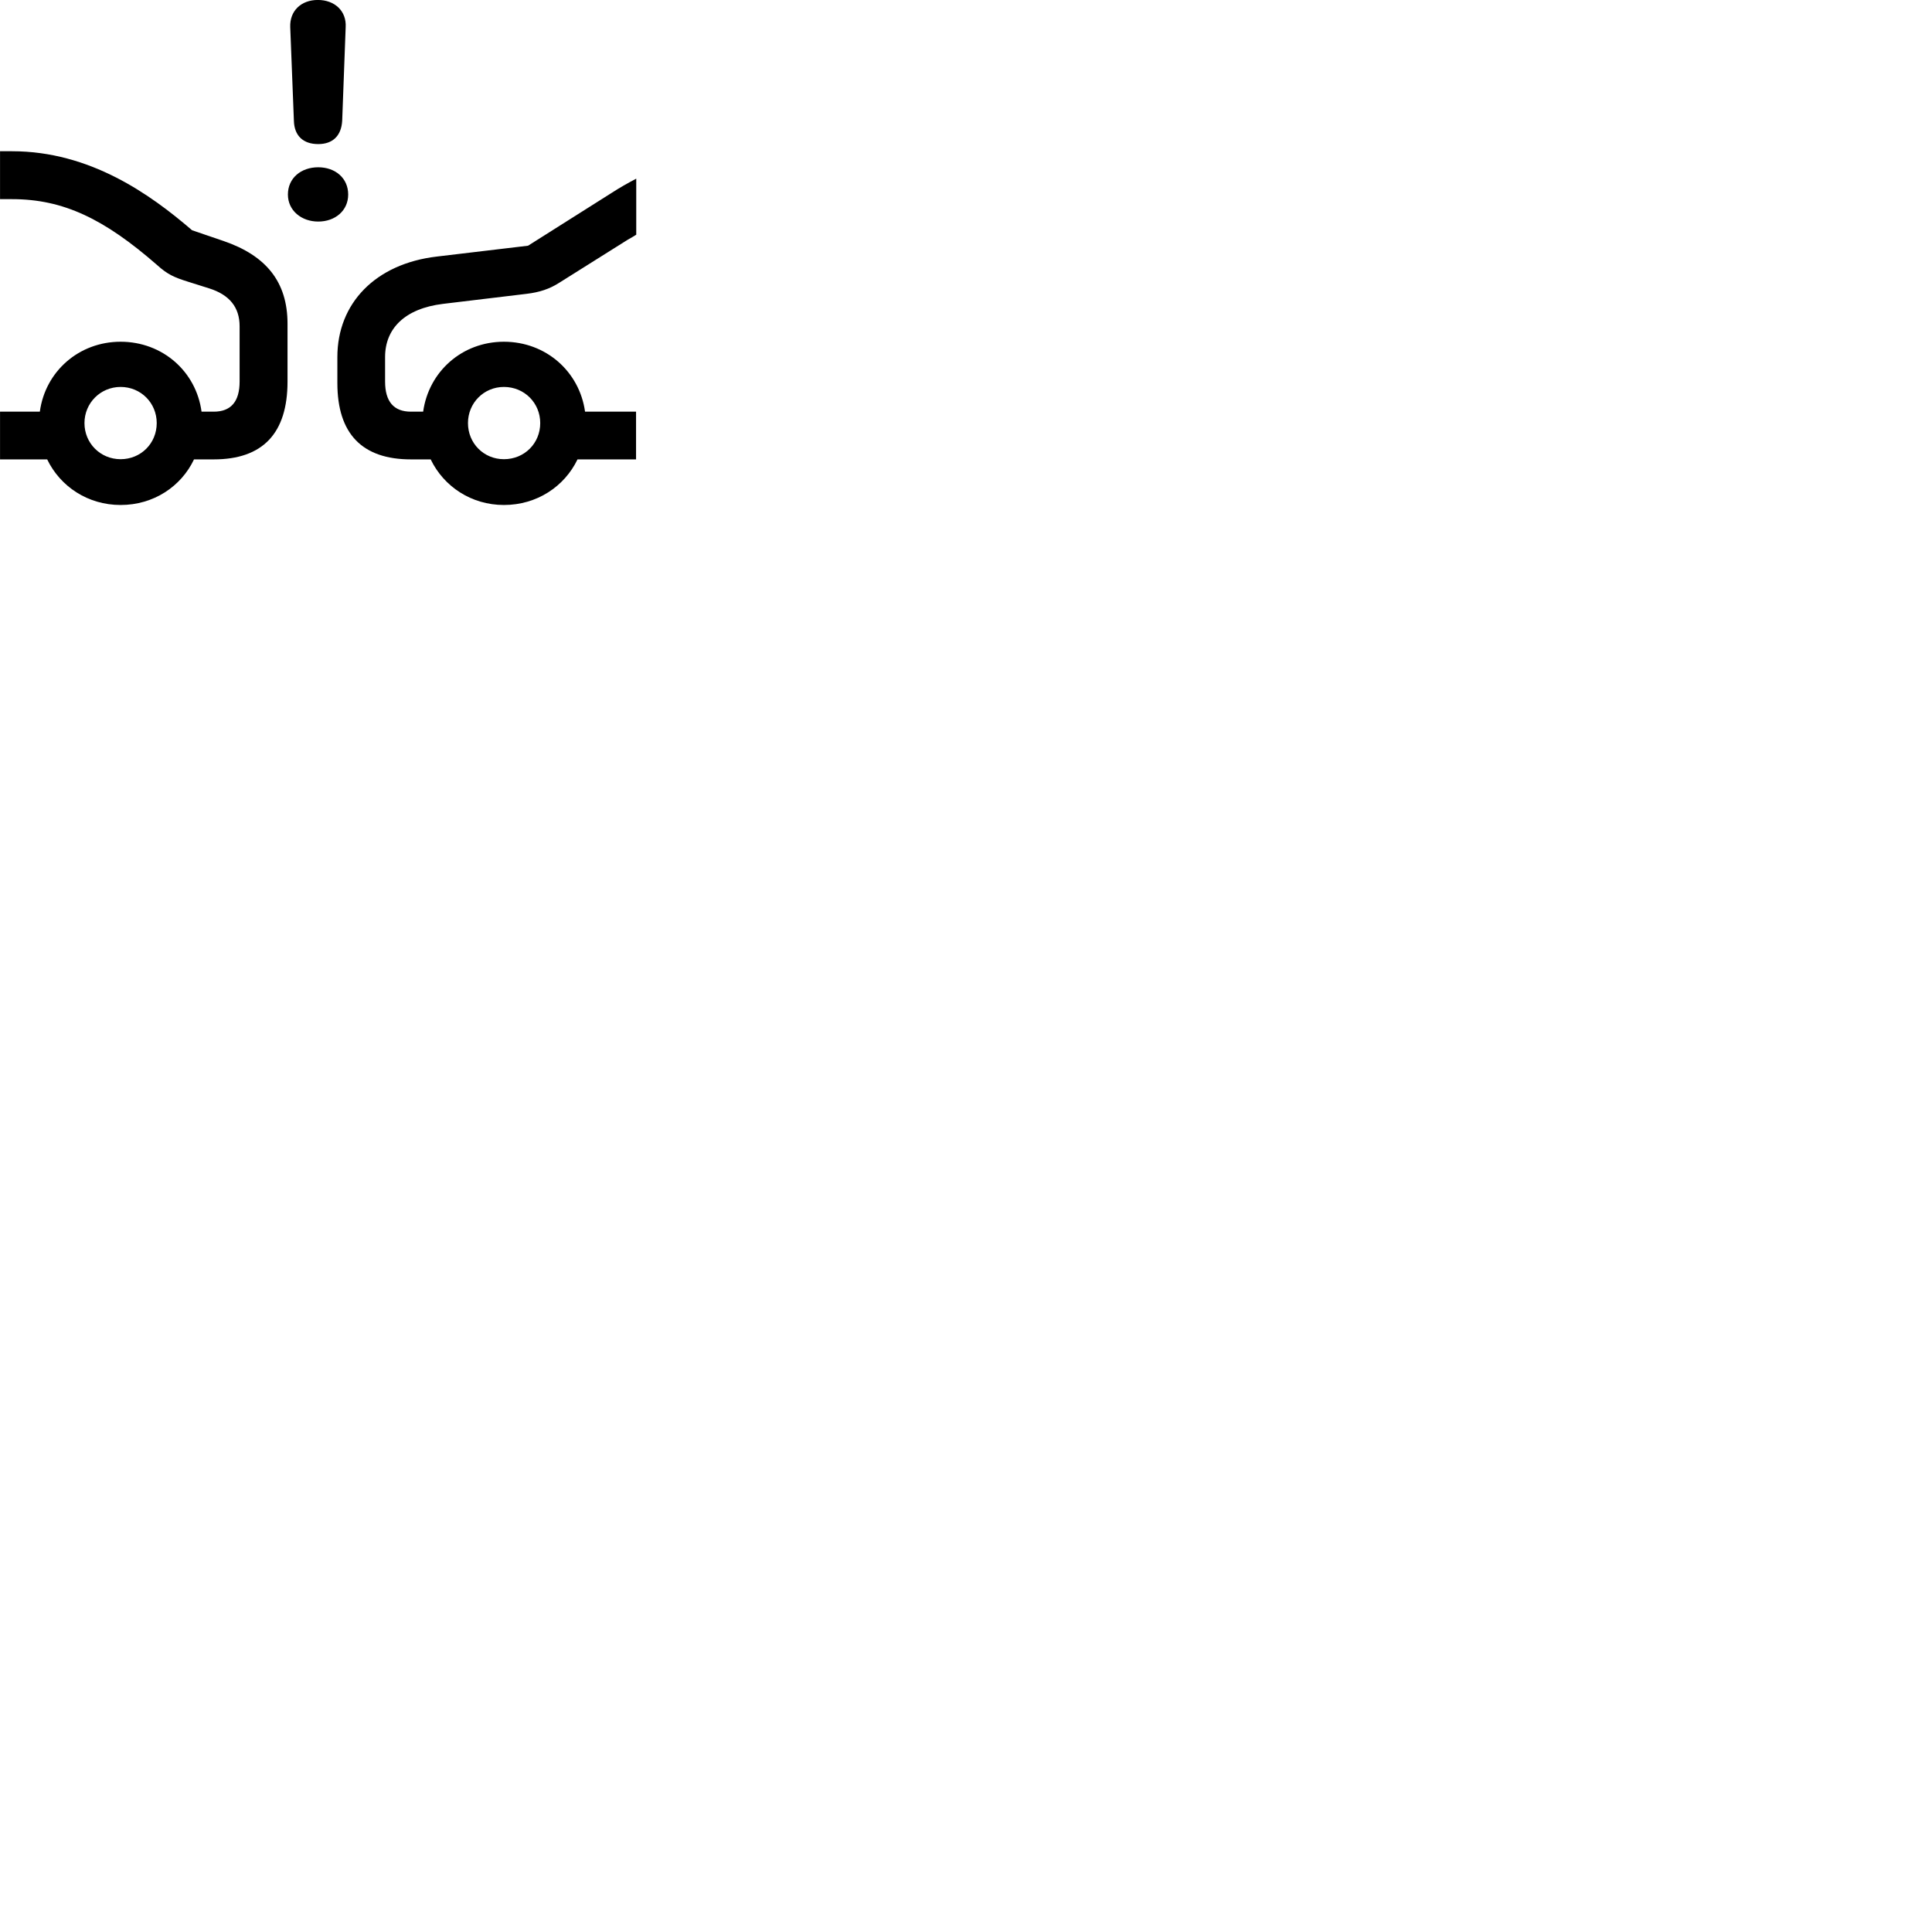 
        <svg xmlns="http://www.w3.org/2000/svg" viewBox="0 0 100 100">
            <path d="M16.472 7.458C17.222 7.458 17.672 7.028 17.712 6.238L17.892 1.408C17.942 0.578 17.332 -0.002 16.452 -0.002C15.572 -0.002 14.992 0.578 15.022 1.398L15.212 6.248C15.232 7.028 15.692 7.458 16.472 7.458ZM0.002 21.308V23.778H2.442C3.122 25.188 4.552 26.138 6.242 26.138C7.942 26.138 9.372 25.188 10.042 23.778H11.062C13.602 23.778 14.882 22.428 14.882 19.748V16.758C14.882 14.578 13.762 13.228 11.582 12.478L9.942 11.918C7.782 10.058 4.662 7.828 0.622 7.828H0.002V10.308H0.622C3.282 10.308 5.392 11.328 8.132 13.718C8.672 14.208 9.022 14.358 9.722 14.578L10.832 14.928C11.872 15.258 12.402 15.898 12.402 16.888V19.748C12.402 20.788 11.952 21.308 11.062 21.308H10.432C10.152 19.228 8.412 17.688 6.242 17.688C4.082 17.688 2.342 19.228 2.062 21.308ZM16.472 11.468C17.342 11.468 18.022 10.908 18.022 10.068C18.022 9.218 17.352 8.658 16.472 8.658C15.582 8.658 14.902 9.218 14.902 10.068C14.902 10.898 15.602 11.468 16.472 11.468ZM26.082 26.138C27.782 26.138 29.212 25.188 29.892 23.778H32.922V21.308H30.282C29.992 19.228 28.252 17.688 26.082 17.688C23.922 17.688 22.192 19.228 21.902 21.308H21.272C20.382 21.308 19.932 20.788 19.932 19.748V18.478C19.932 17.008 20.952 15.968 22.932 15.728L27.262 15.208C27.922 15.128 28.442 14.958 28.942 14.638L32.492 12.408C32.652 12.318 32.792 12.238 32.932 12.148V9.248C32.512 9.468 32.082 9.708 31.652 9.988L27.332 12.718L22.622 13.278C19.422 13.648 17.462 15.708 17.462 18.478V19.828C17.462 22.458 18.752 23.778 21.272 23.778H22.292C22.972 25.188 24.402 26.138 26.082 26.138ZM26.082 23.768C25.042 23.768 24.222 22.948 24.222 21.898C24.222 20.858 25.042 20.028 26.082 20.028C27.142 20.028 27.962 20.858 27.962 21.898C27.962 22.948 27.142 23.768 26.082 23.768ZM6.242 23.768C5.202 23.768 4.372 22.948 4.372 21.898C4.372 20.858 5.202 20.028 6.242 20.028C7.292 20.028 8.112 20.858 8.112 21.898C8.112 22.948 7.292 23.768 6.242 23.768Z" />
        </svg>
    